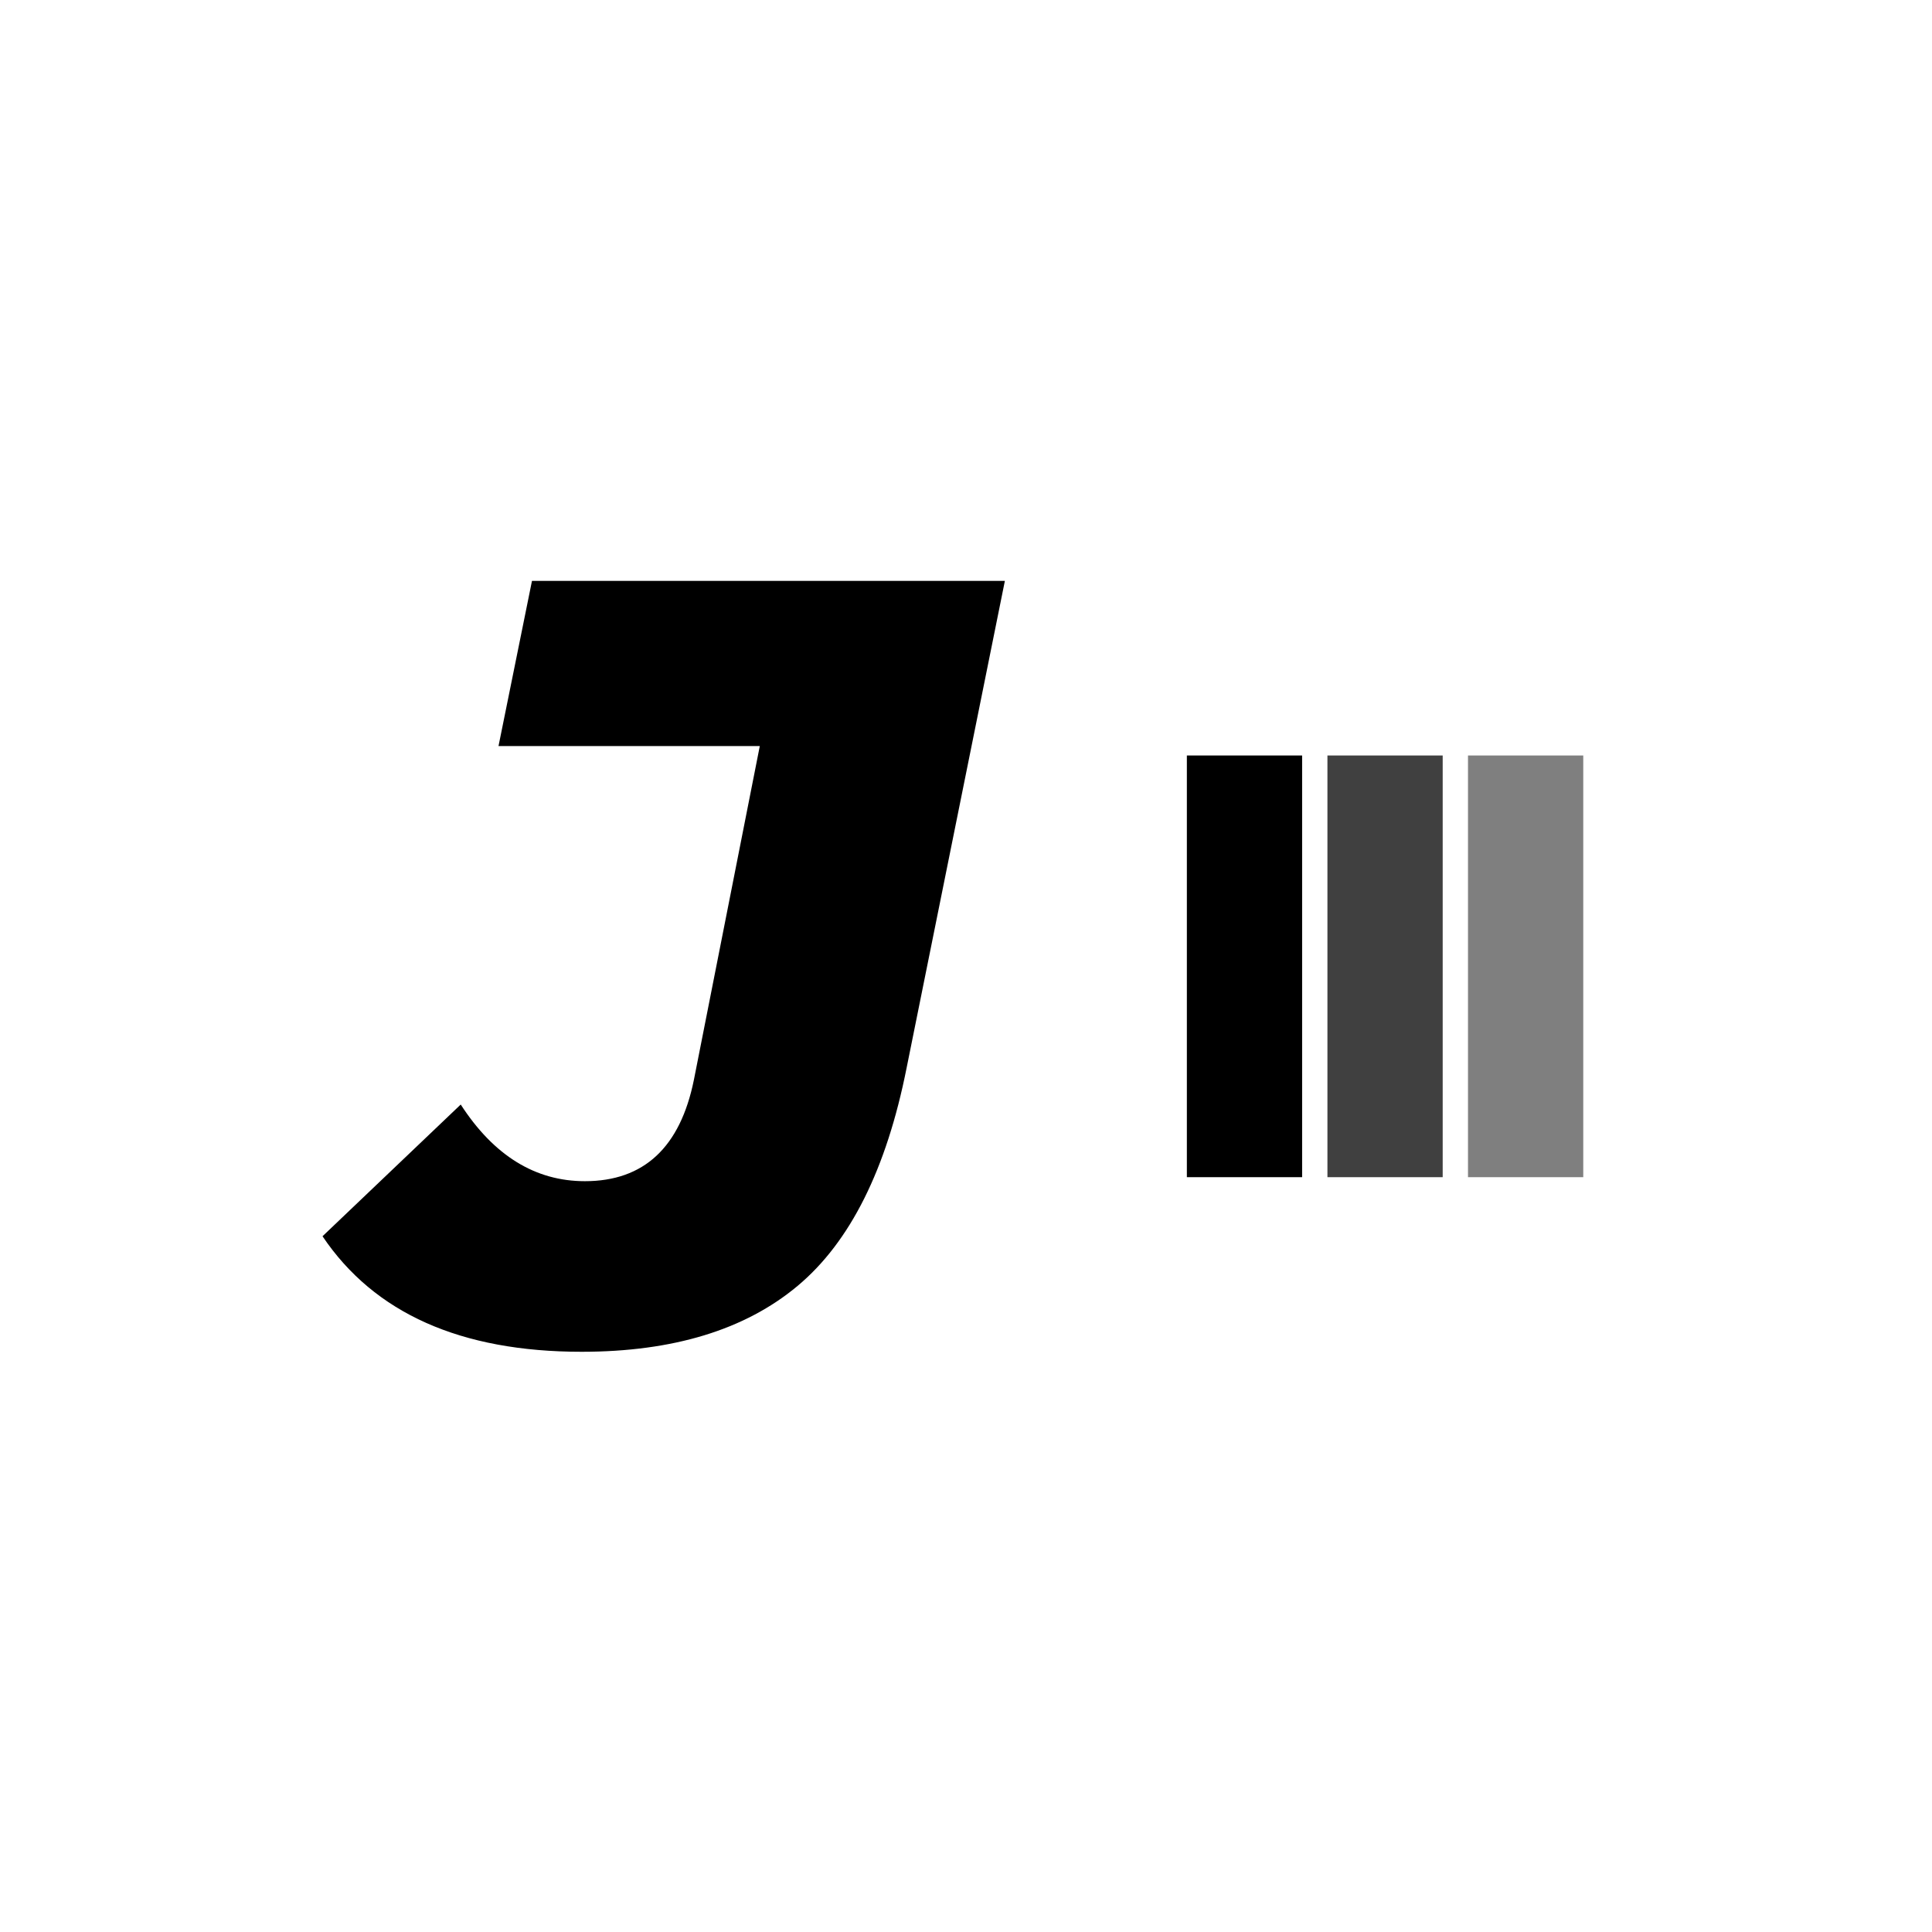 <svg xmlns="http://www.w3.org/2000/svg" version="1.1" xmlns:xlink="http://www.w3.org/1999/xlink" xmlns:svgjs="http://svgjs.dev/svgjs" width="1500" height="1500" viewBox="0 0 1500 1500"><rect width="1500" height="1500" fill="#ffffff"></rect><g transform="matrix(0.667,0,0,0.667,249.394,451.109)"><svg viewBox="0 0 396 237" data-background-color="#cb0003" preserveAspectRatio="xMidYMid meet" height="897" width="1500" xmlns="http://www.w3.org/2000/svg" xmlns:xlink="http://www.w3.org/1999/xlink"><g id="tight-bounds" transform="matrix(1,0,0,1,0.24,-0.043)"><svg viewBox="0 0 395.52 237.086" height="237.086" width="395.52"><g><svg viewBox="0 0 412.393 247.2" height="237.086" width="395.52"><g><svg viewBox="0 0 218.81 247.2" height="247.2" width="218.81"><g id="textblocktransform"><svg viewBox="0 0 218.81 247.2" height="247.2" width="218.81" id="textblock"><g><svg viewBox="0 0 218.81 247.2" height="247.2" width="218.81"><g transform="matrix(1,0,0,1,0,0)"><svg width="218.81" viewBox="-2.65 -35 31.6 35.7" height="247.2" data-palette-color="#d4dcf7"><path d="M9.35 0.7Q0.95 0.7-2.65-4.65L-2.65-4.65 3.75-10.75Q6.05-7.2 9.5-7.2L9.5-7.2Q13.6-7.2 14.55-11.9L14.55-11.9 17.6-27.35 5.5-27.35 7.05-35 28.95-35 24.4-12.45Q23-5.4 19.35-2.35 15.7 0.7 9.35 0.7L9.35 0.7Z" opacity="1" transform="matrix(1,0,0,1,0,0)" fill="#000000" class="wordmark-text-0" data-fill-palette-color="primary" id="text-0"></path></svg></g></svg></g></svg></g></svg></g><g transform="matrix(1,0,0,1,277.168,55.988)"><svg viewBox="0 0 135.225 135.225" height="135.225" width="135.225"><g data-palette-color="#d4dcf7"><rect width="36.961" height="135.225" fill="#000000" stroke="transparent" data-fill-palette-color="accent" x="0" fill-opacity="1"></rect><rect width="36.961" height="135.225" fill="#000000" stroke="transparent" data-fill-palette-color="accent" x="45.075" fill-opacity="0.75"></rect><rect width="36.961" height="135.225" fill="#000000" stroke="transparent" data-fill-palette-color="accent" x="90.15" fill-opacity="0.5"></rect></g></svg></g></svg></g><defs></defs></svg><rect width="395.52" height="237.086" fill="none" stroke="none" visibility="hidden"></rect></g></svg></g></svg>